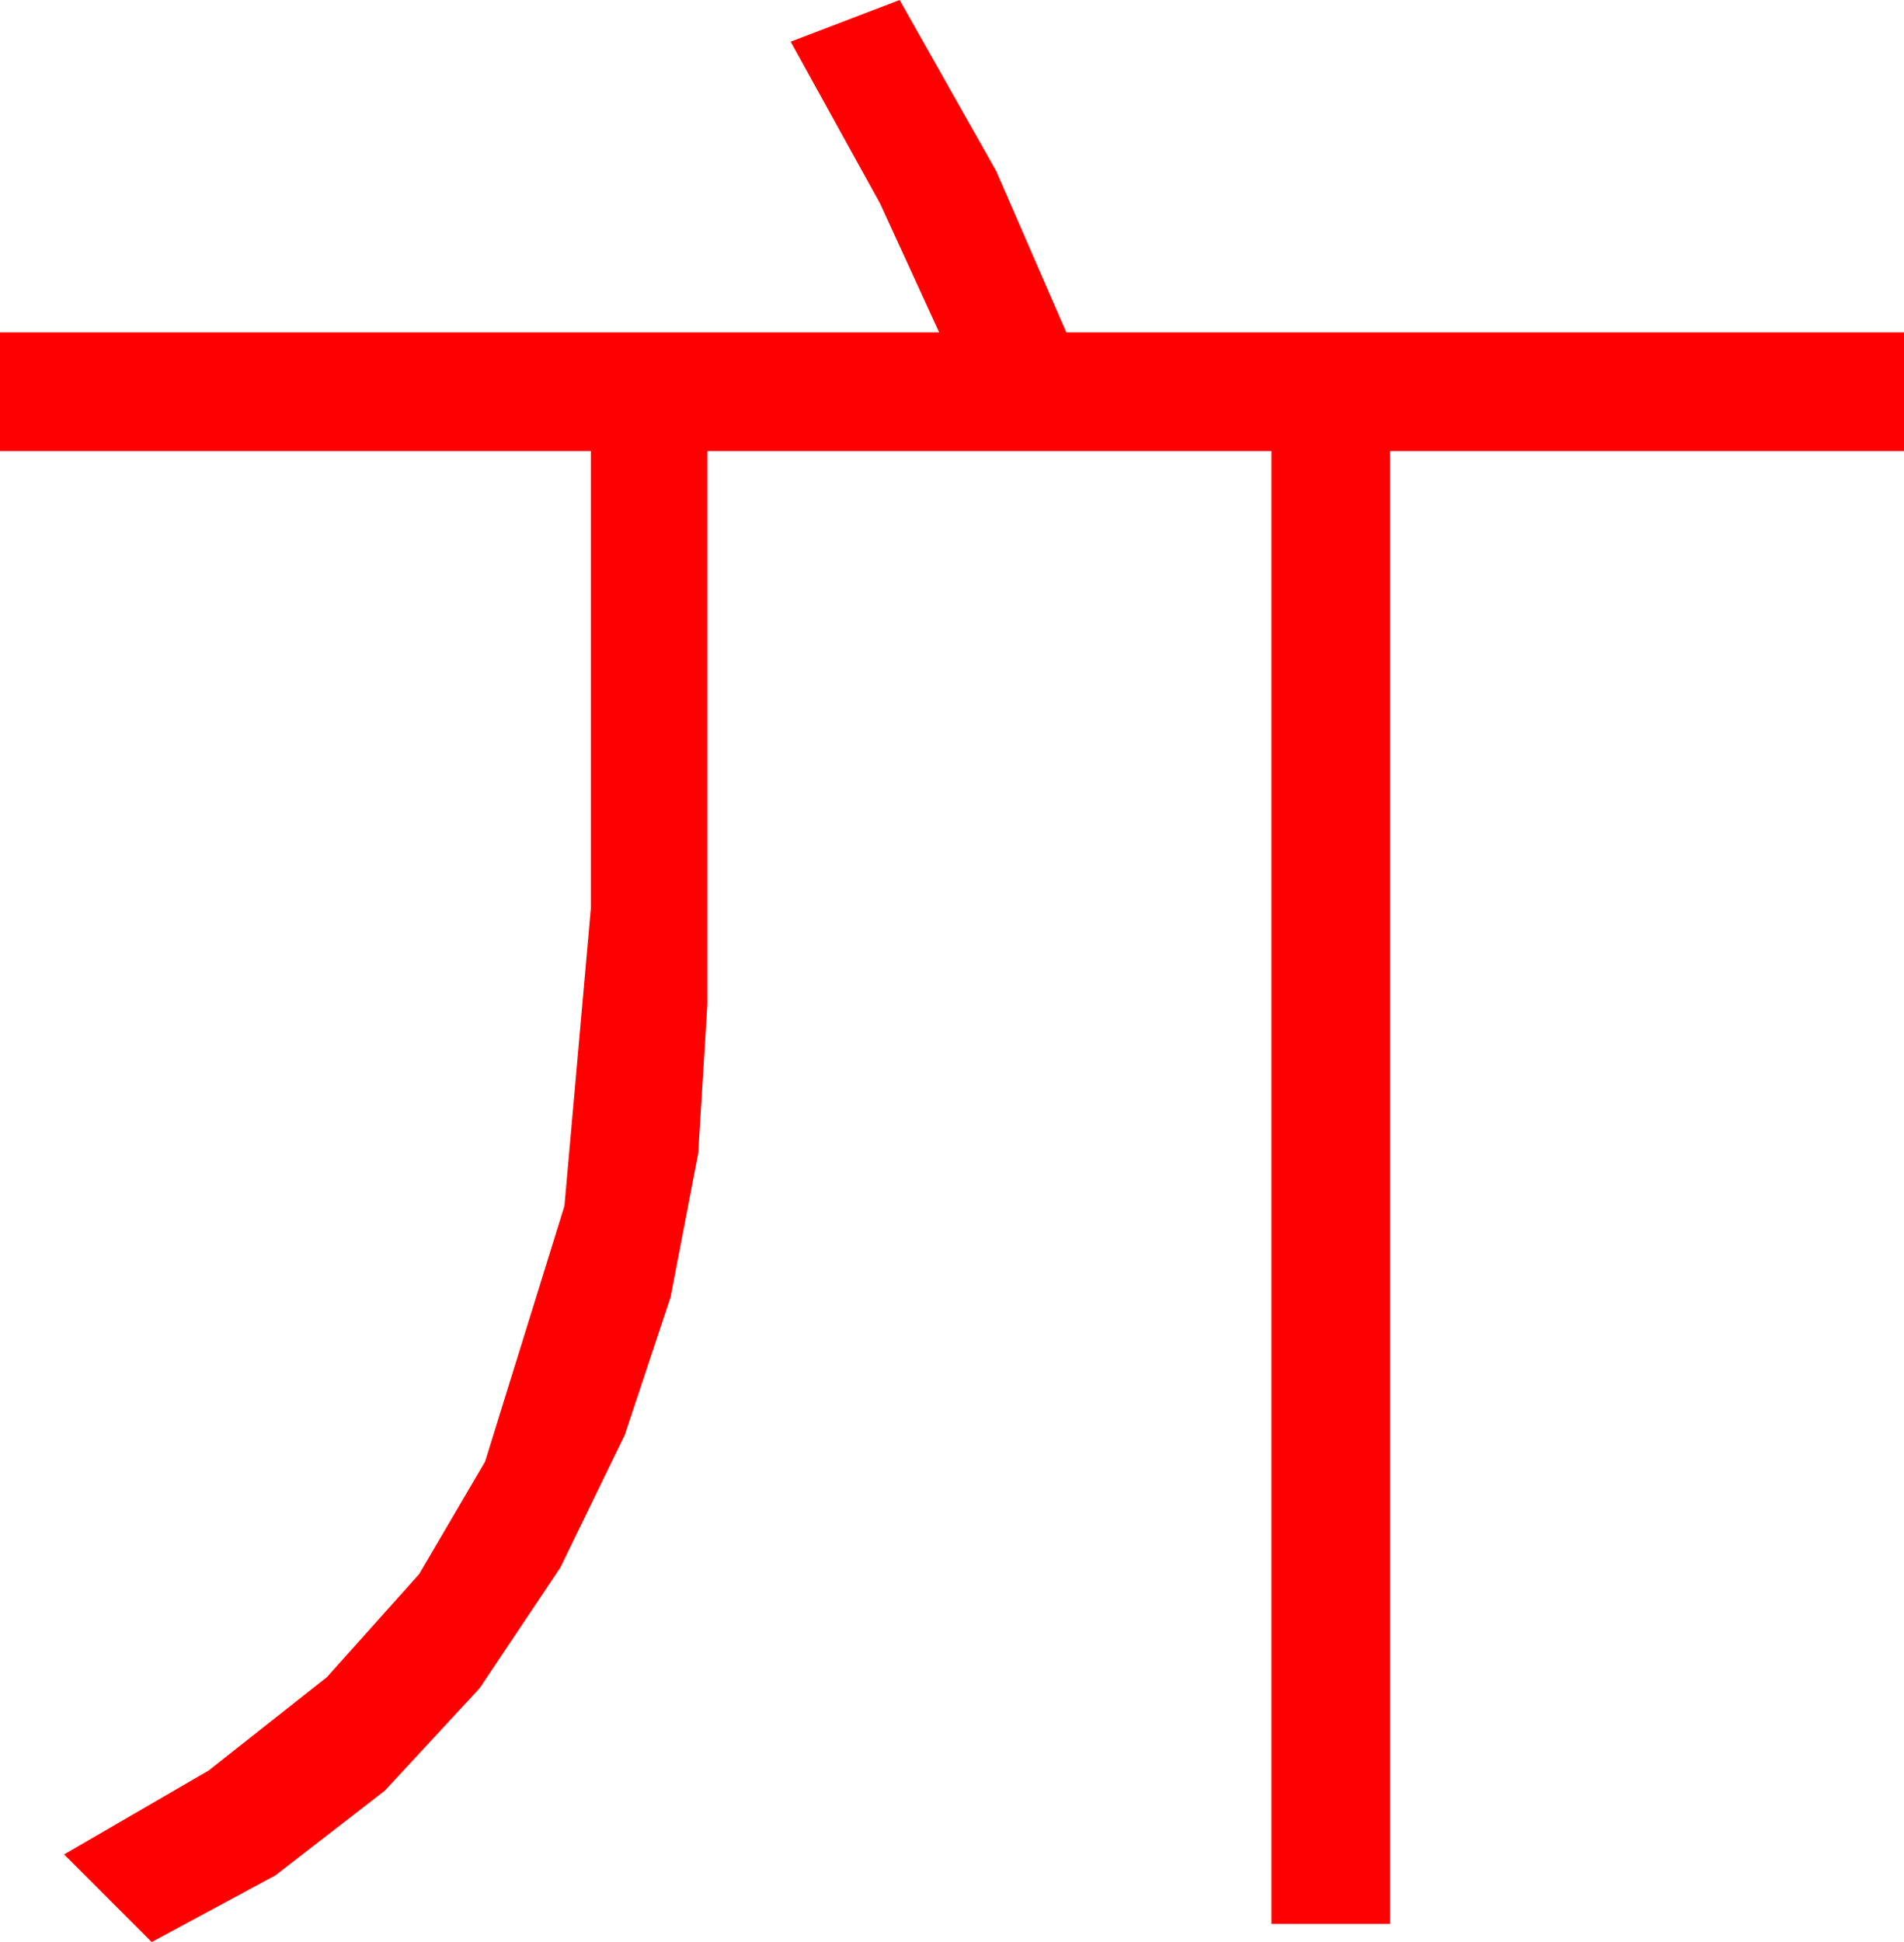 <?xml version="1.0" encoding="utf-8"?>
<!DOCTYPE svg PUBLIC "-//W3C//DTD SVG 1.1//EN" "http://www.w3.org/Graphics/SVG/1.1/DTD/svg11.dtd">
<svg width="52.207" height="53.232" xmlns="http://www.w3.org/2000/svg" xmlns:xlink="http://www.w3.org/1999/xlink" xmlns:xml="http://www.w3.org/XML/1998/namespace" version="1.1">
  <g>
    <g>
      <path style="fill:#FF0000;fill-opacity:1" d="M24.668,0L27.319,4.695 29.238,9.111 52.207,9.111 52.207,12.363 38.115,12.363 38.115,52.734 34.863,52.734 34.863,12.363 19.395,12.363 19.395,27.539 19.143,31.623 18.387,35.555 17.129,39.336 15.366,42.964 13.155,46.27 10.551,49.083 7.552,51.404 4.16,53.232 1.758,50.83 5.72,48.531 8.965,45.97 11.492,43.148 13.301,40.063 15.476,33.058 16.201,24.902 16.201,12.363 0,12.363 0,9.111 25.752,9.111 24.133,5.581 21.68,1.143 24.668,0z" />
    </g>
  </g>
</svg>